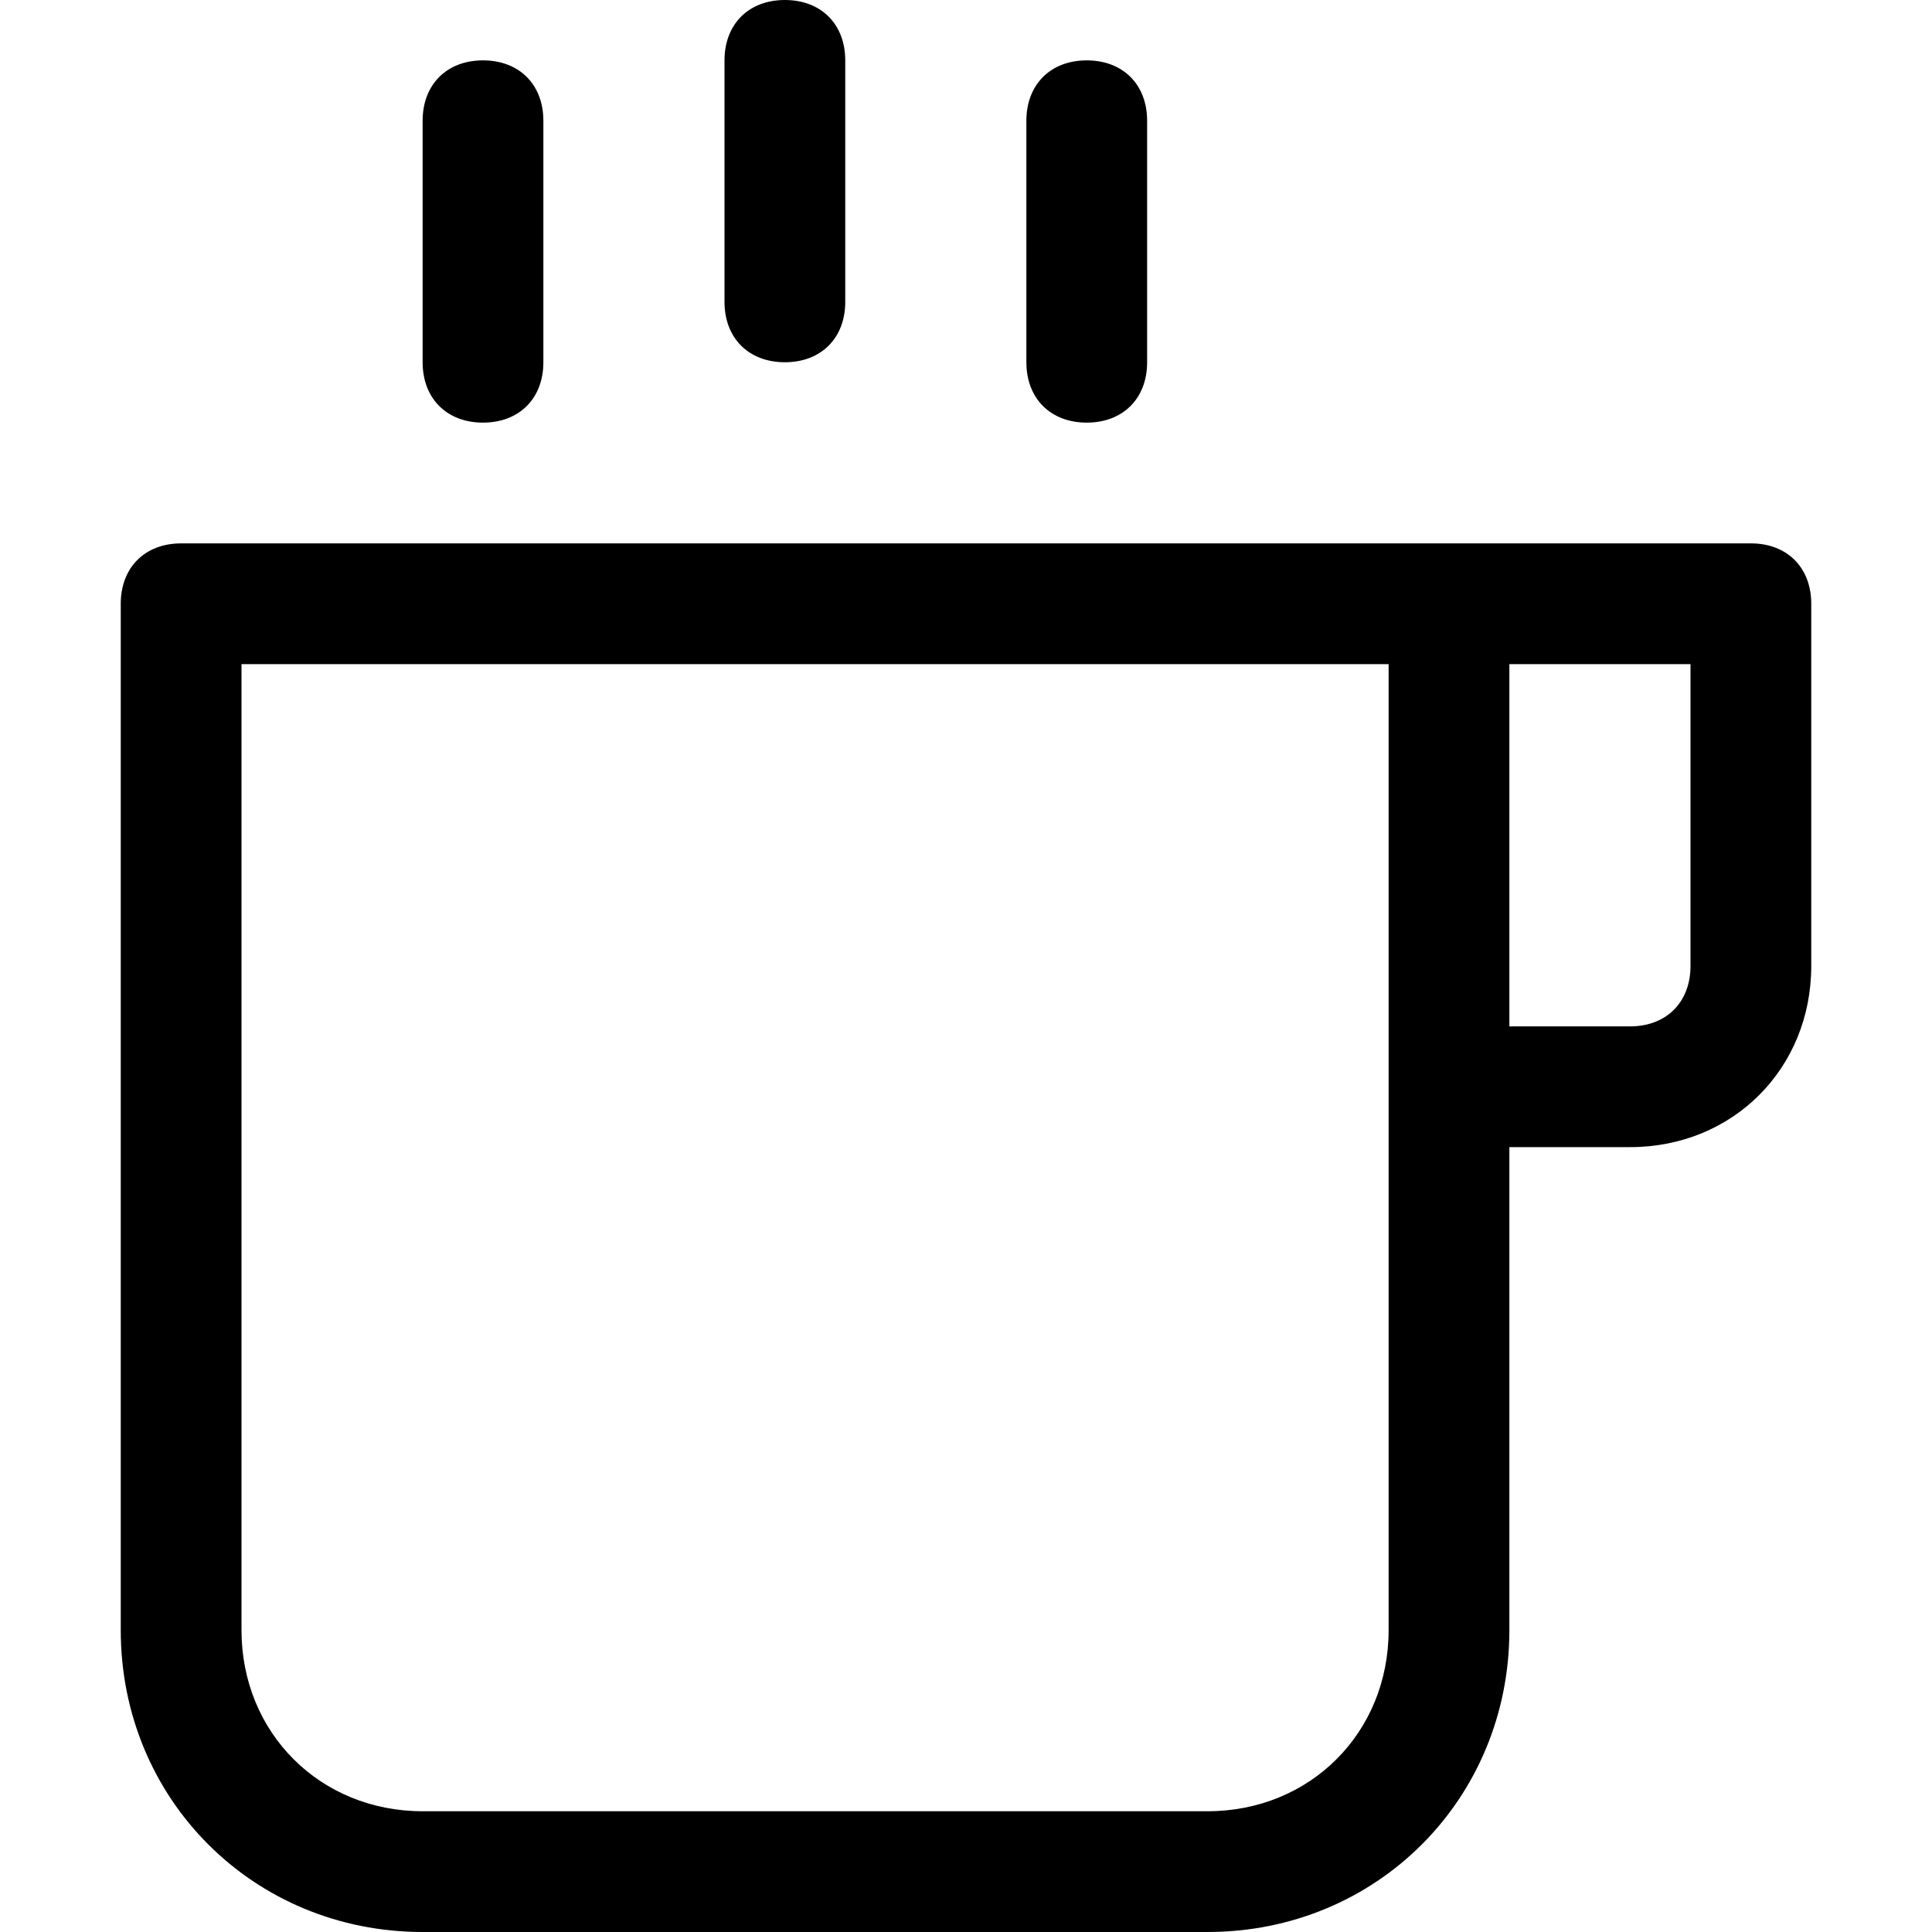 <?xml version="1.0" encoding="utf-8"?>
<!-- Generator: Adobe Illustrator 19.0.1, SVG Export Plug-In . SVG Version: 6.00 Build 0)  -->
<!DOCTYPE svg PUBLIC "-//W3C//DTD SVG 1.1//EN" "http://www.w3.org/Graphics/SVG/1.1/DTD/svg11.dtd">
<svg version="1.1" id="Layer_1" xmlns="http://www.w3.org/2000/svg" xmlns:xlink="http://www.w3.org/1999/xlink" x="0px" y="0px"
	 width="32px" height="32px" viewBox="0 0 32 32" enable-background="new 0 0 32 32" xml:space="preserve">
<path d="M7,32h13c2.8,0,5-2.2,5-5v-8h2c1.7,0,3-1.3,3-3v-6c0-0.6-0.4-1-1-1h-5H3c-0.6,0-1,0.4-1,1v17C2,29.8,4.2,32,7,32z M28,16
	c0,0.6-0.4,1-1,1h-2v-6h3V16z M4,11h19v16c0,1.7-1.3,3-3,3H7c-1.7,0-3-1.3-3-3V11z"/>
<path d="M13,6c0.6,0,1-0.4,1-1V1c0-0.6-0.4-1-1-1s-1,0.4-1,1v4C12,5.6,12.4,6,13,6z"/>
<path d="M8,7c0.6,0,1-0.4,1-1V2c0-0.6-0.4-1-1-1S7,1.4,7,2v4C7,6.6,7.4,7,8,7z"/>
<path d="M18,7c0.6,0,1-0.4,1-1V2c0-0.6-0.4-1-1-1s-1,0.4-1,1v4C17,6.6,17.4,7,18,7z"/>
</svg>
